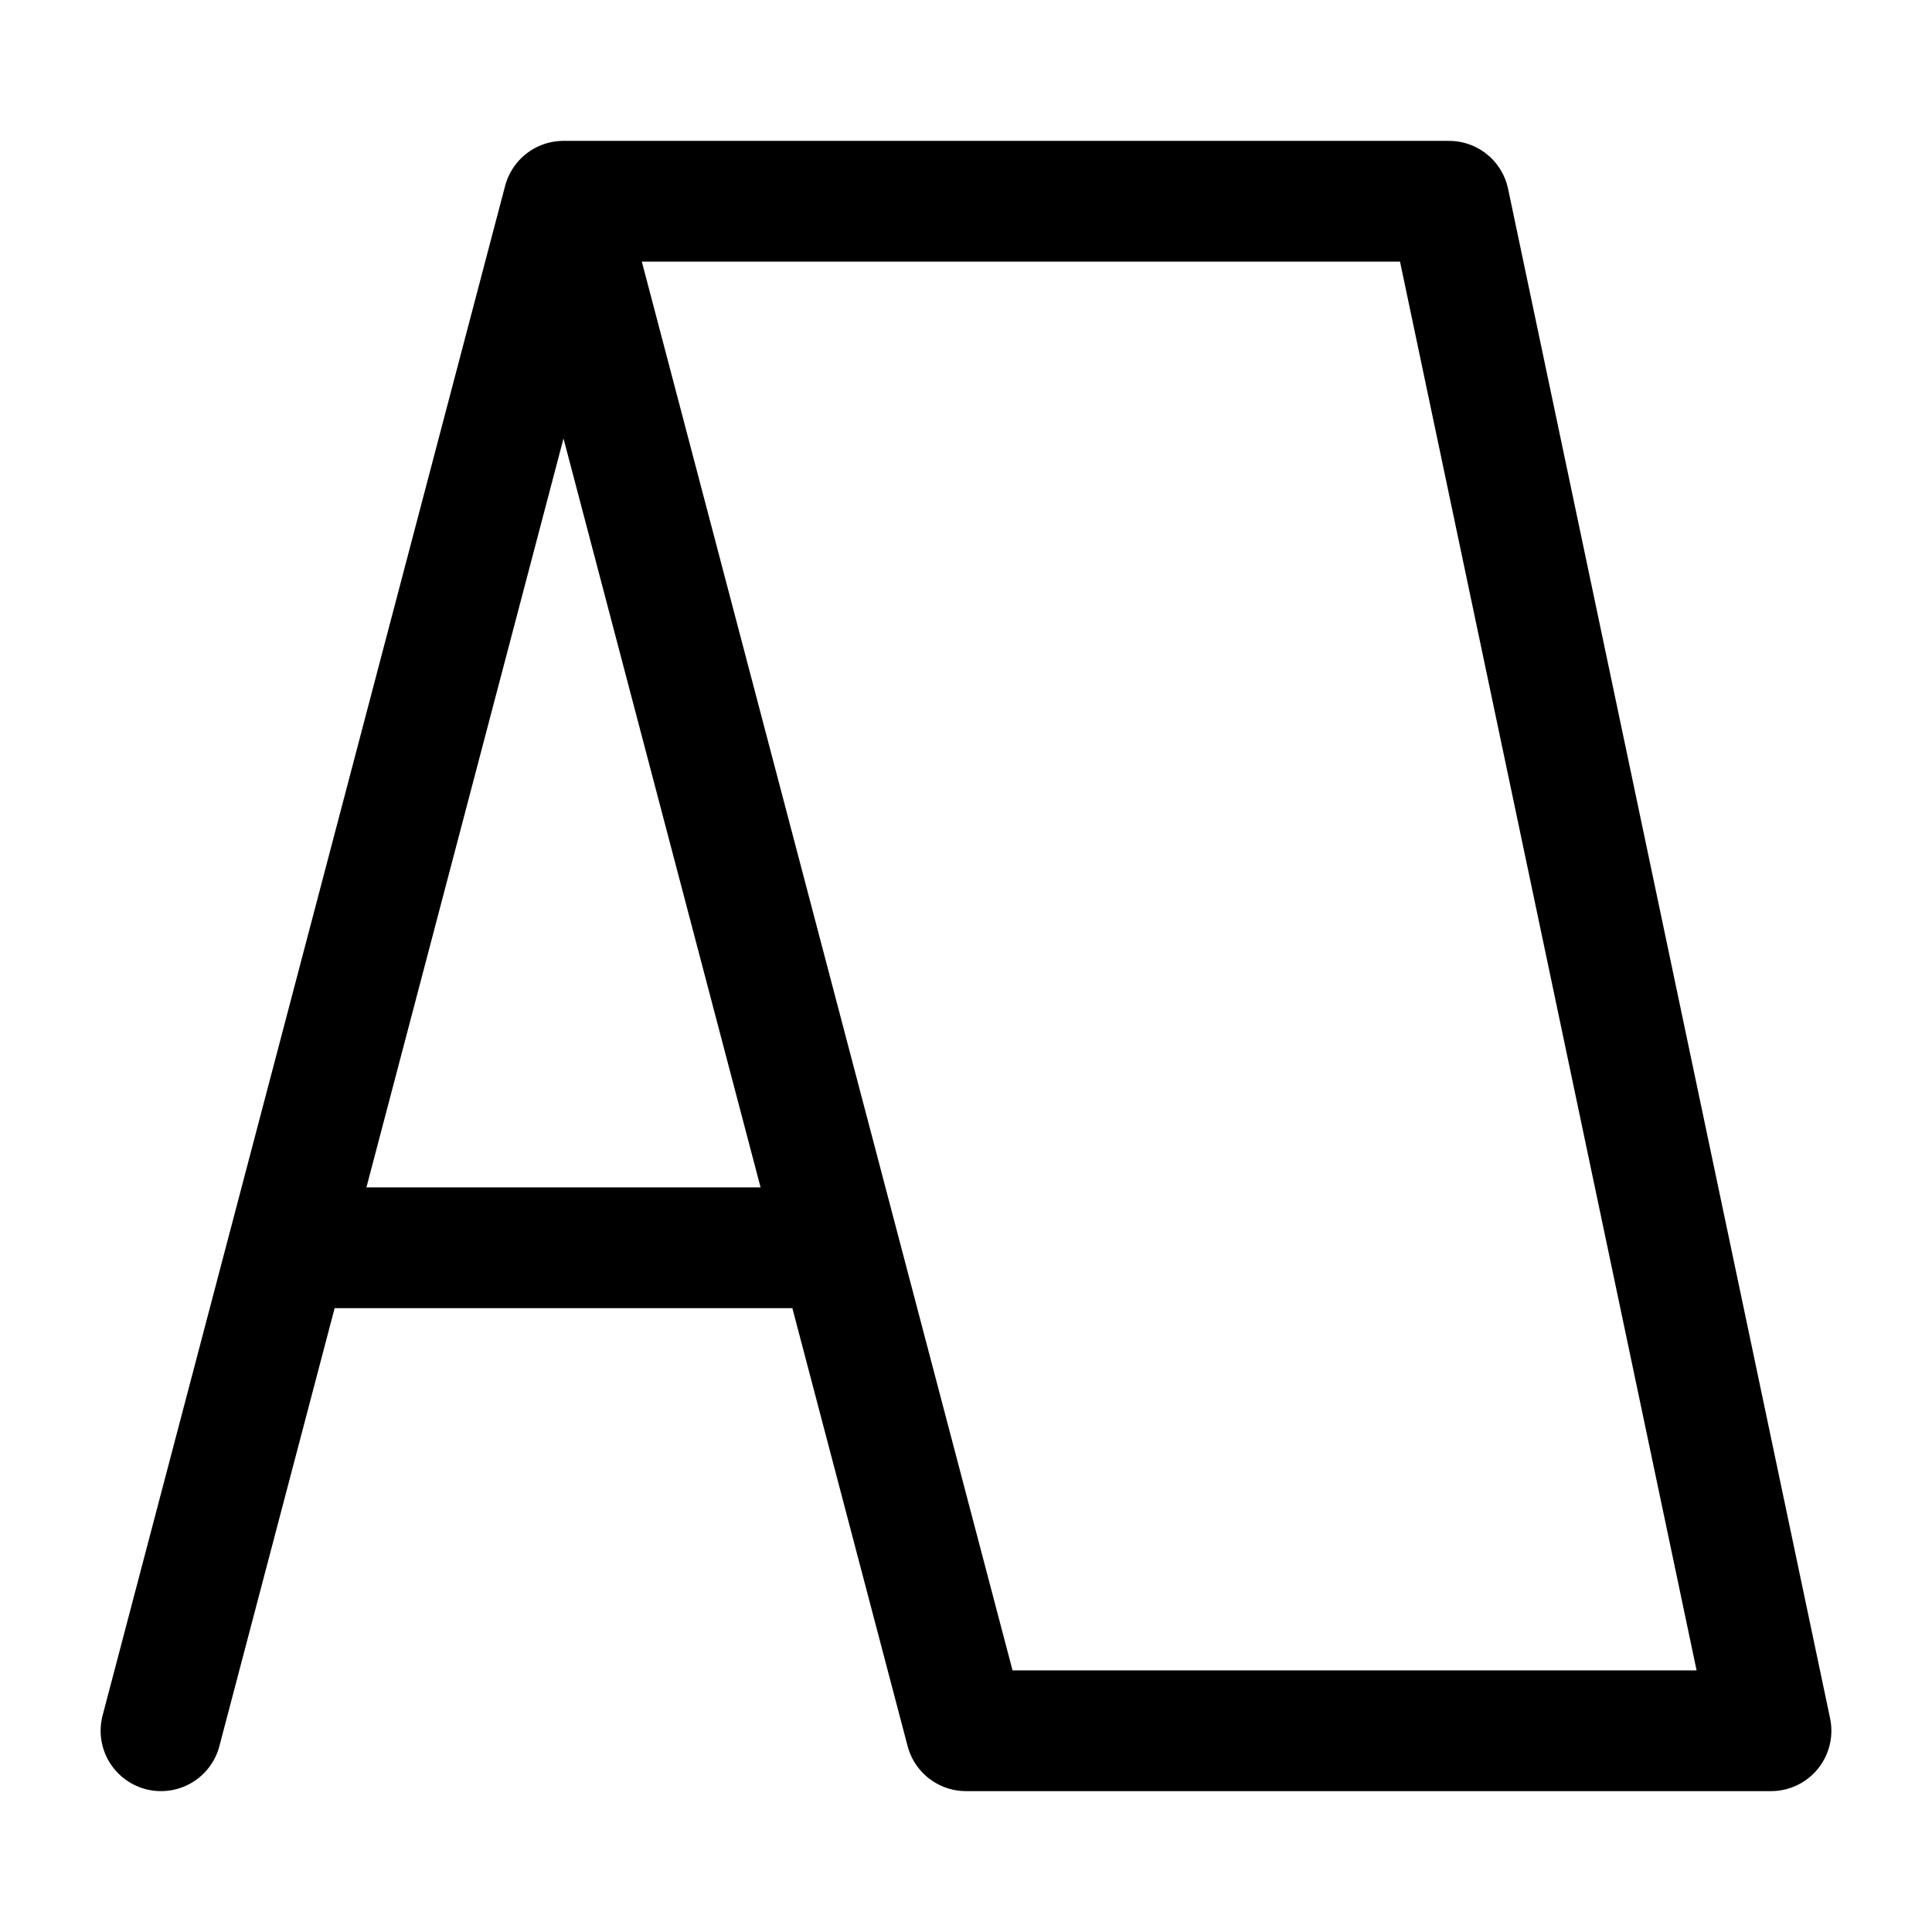<svg width="24" height="24" viewBox="0 0 24 24" fill="none" xmlns="http://www.w3.org/2000/svg">
    <path d="M3.5 15.5H10.5" stroke="currentColor" stroke-width="1.5" stroke-linejoin="round"/>
    <path d="M2 21.5L7 2.5M7 2.5L12 21.5H22L18 2.5H7Z" stroke="currentColor" stroke-width="1.5" stroke-linecap="round" stroke-linejoin="round"/>
</svg>
